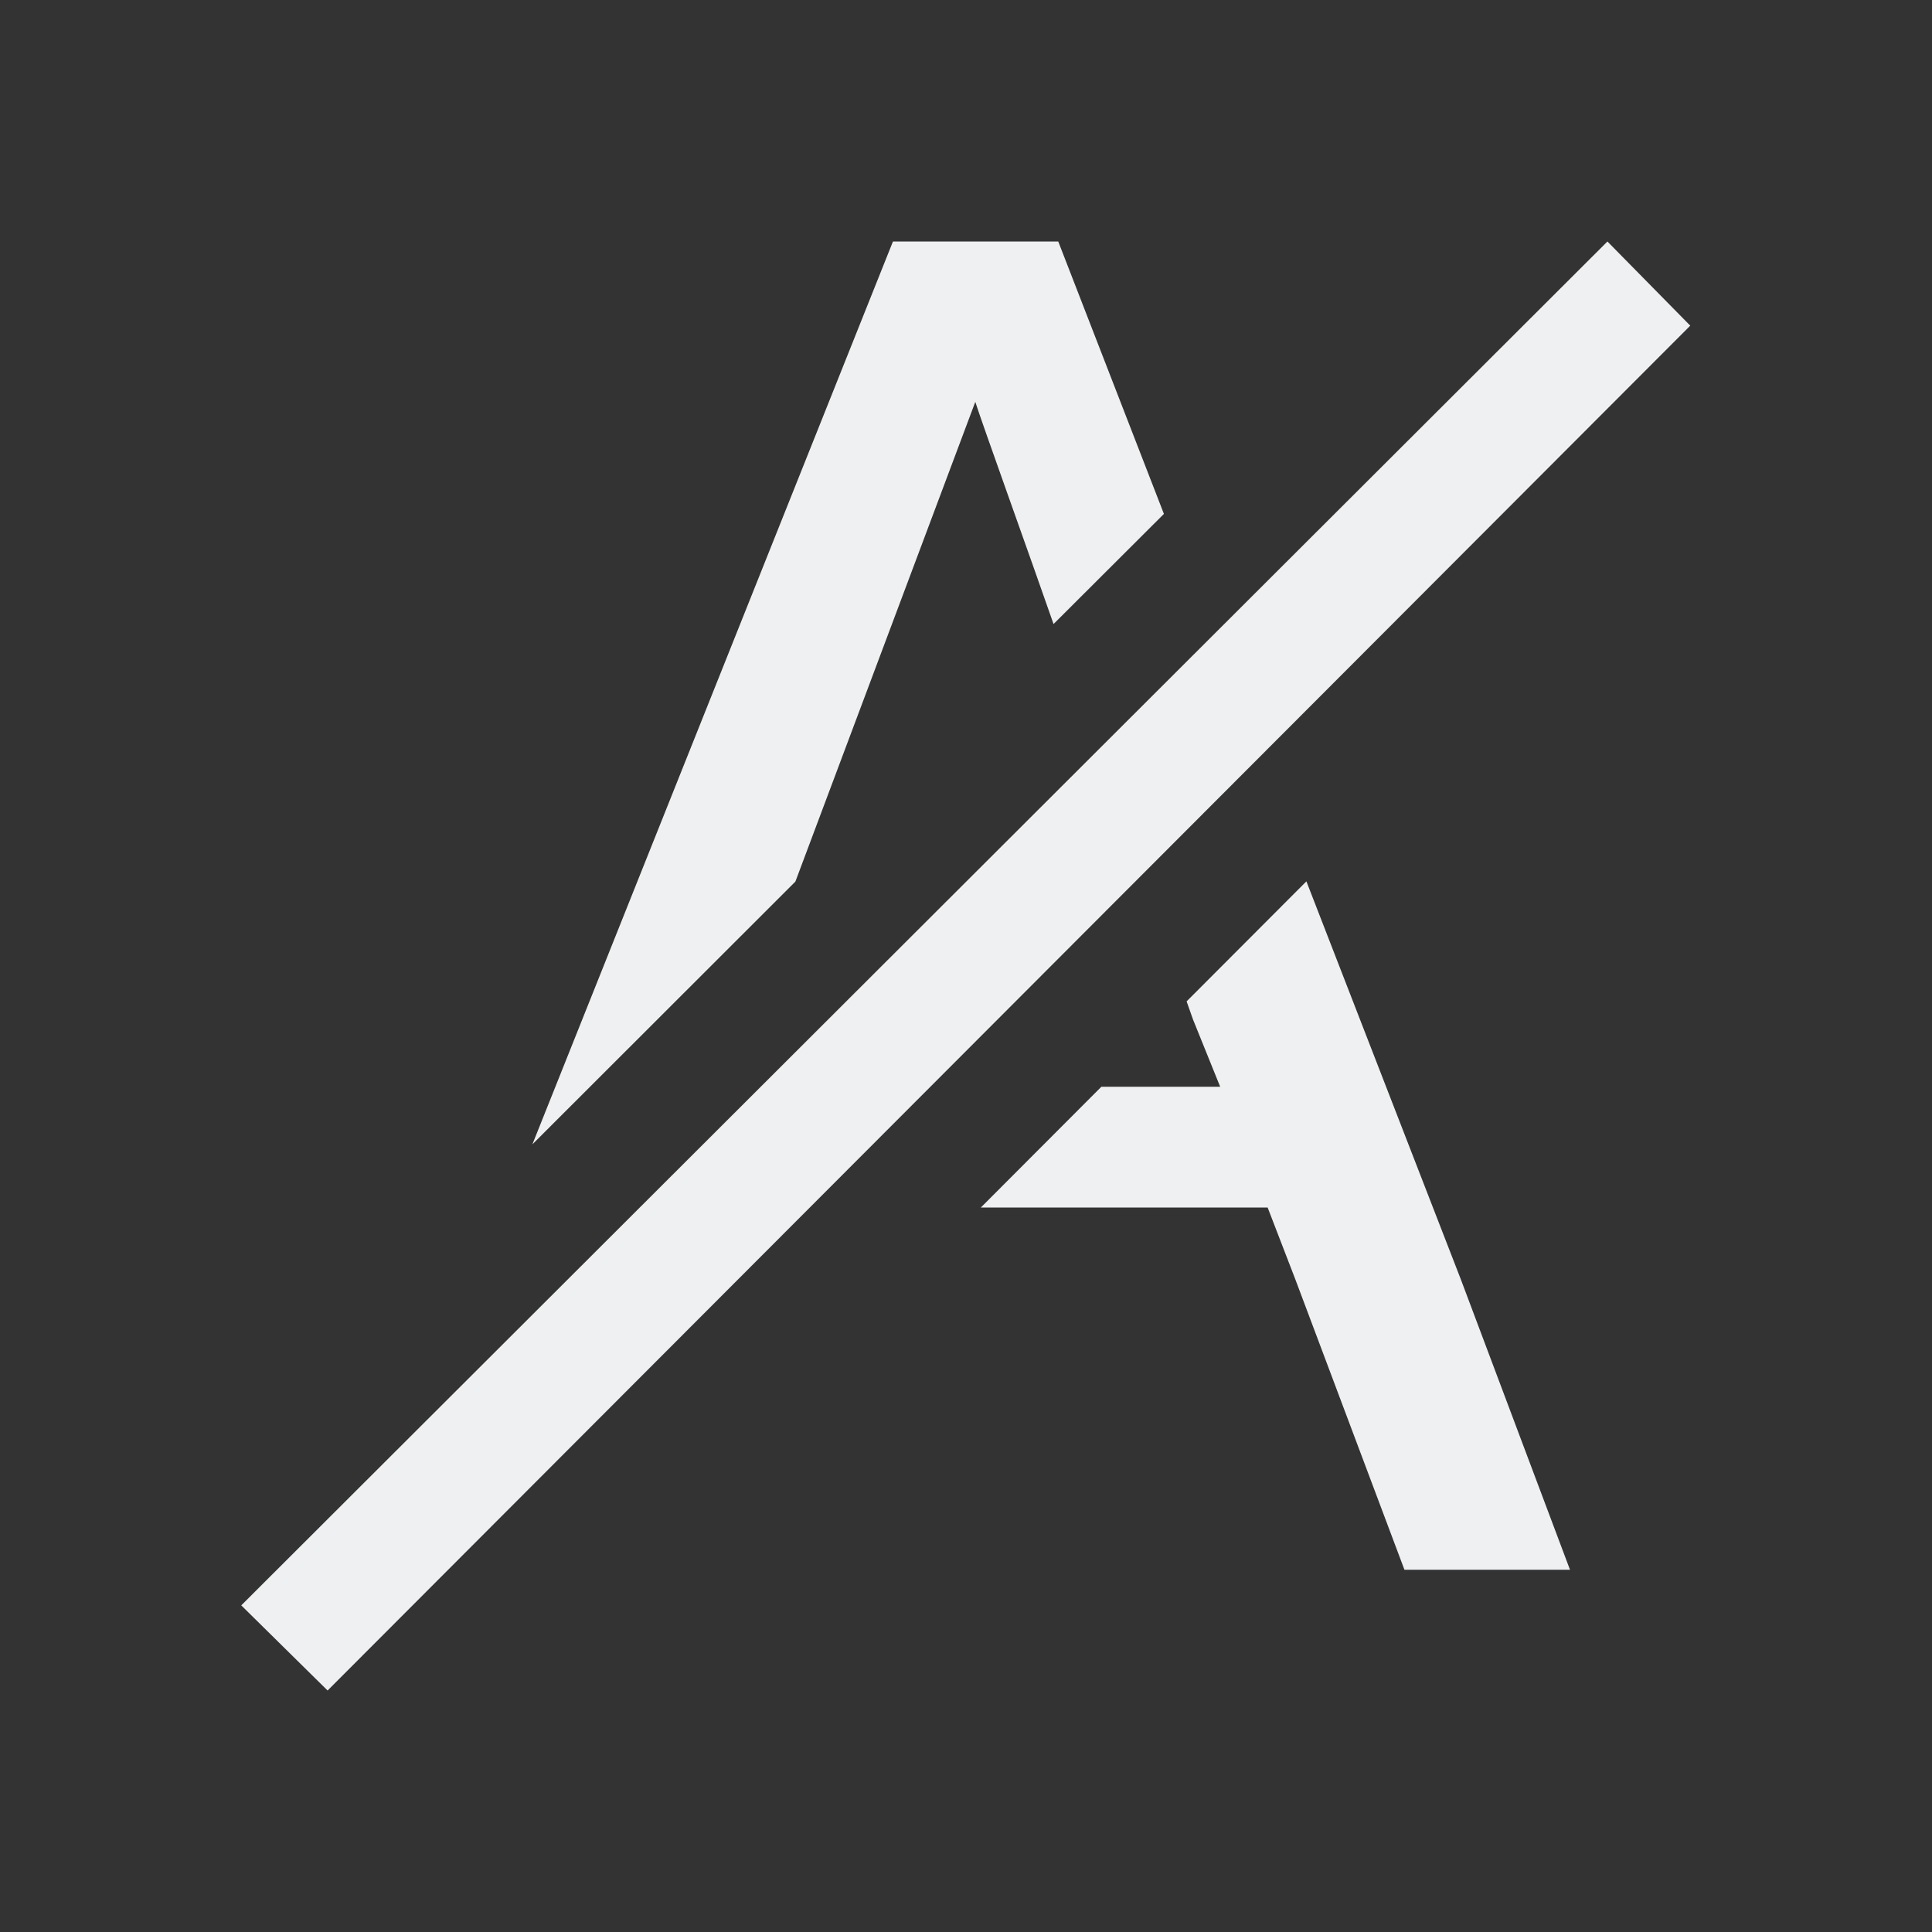 <svg viewBox="0 0 16 16" xmlns="http://www.w3.org/2000/svg"><rect x="0" y="0" width="16" height="16" fill="#333333" stroke="none"/><g fill="#eff0f1"><path d="m7.395 2-2.986 7.477 2.178-2.176 1.49-3.973c.041.135.482 1.361.648 1.84l.914-.912-.875-2.256zm3.424 5.299-.992.994c.031.087.021.061.053.15l.225.557h-.984l-.998 1h2.375l.229.594.904 2.406h1.371l-.906-2.41z"/><path d="m13.312 2-11.314 11.295.715.705 11.285-11.303z"/></g></svg>